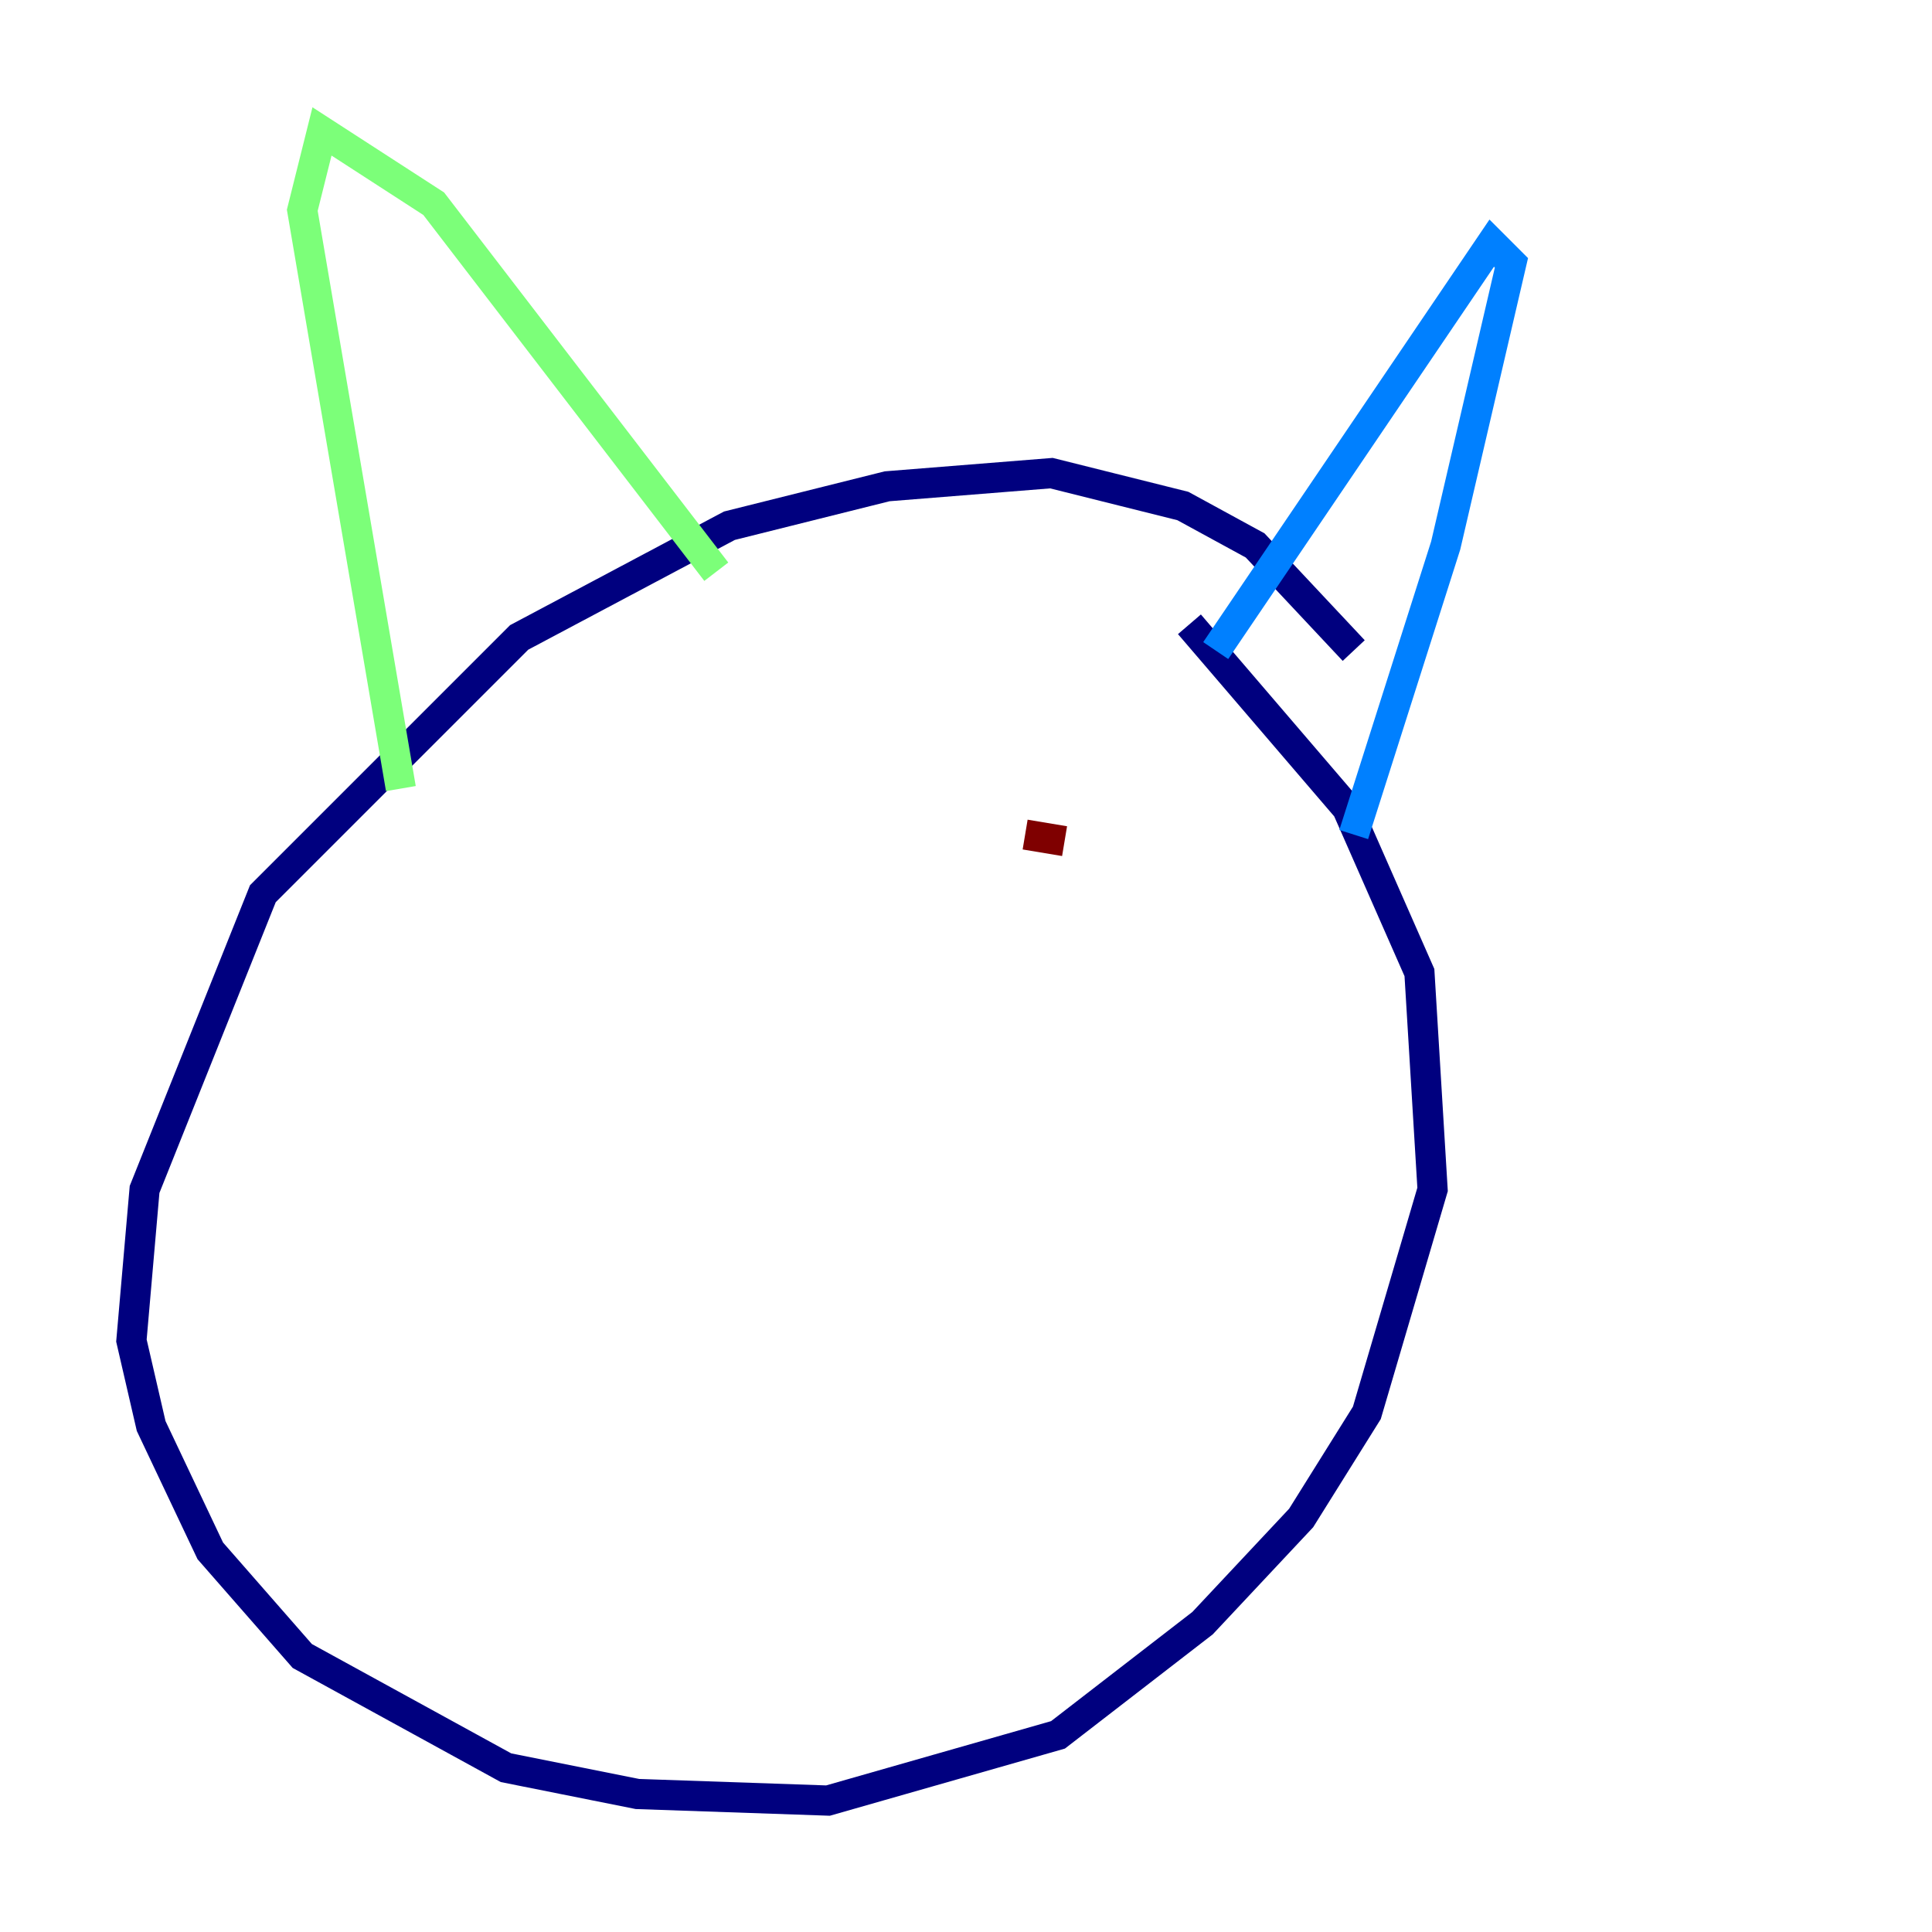 <?xml version="1.0" encoding="utf-8" ?>
<svg baseProfile="tiny" height="128" version="1.2" viewBox="0,0,128,128" width="128" xmlns="http://www.w3.org/2000/svg" xmlns:ev="http://www.w3.org/2001/xml-events" xmlns:xlink="http://www.w3.org/1999/xlink"><defs /><polyline fill="none" points="89.687,43.102 83.156,36.136 78.367,33.524 69.66,31.347 58.776,32.218 48.327,34.83 34.395,42.231 17.415,59.211 9.578,78.803 8.707,88.816 10.014,94.476 13.932,102.748 20.027,109.714 33.524,117.116 42.231,118.857 54.857,119.293 70.095,114.939 79.674,107.537 86.204,100.571 90.558,93.605 94.912,78.803 94.041,64.435 89.252,53.551 78.803,41.361" stroke="#00007f" stroke-width="2" /><polyline fill="none" points="80.544,43.102 98.83,16.109 100.136,17.415 95.782,36.136 89.687,55.292" stroke="#0080ff" stroke-width="2" /><polyline fill="none" points="47.456,37.878 28.735,13.497 21.333,8.707 20.027,13.932 26.558,52.245" stroke="#7cff79" stroke-width="2" /><polyline fill="none" points="44.408,62.694 44.408,62.694" stroke="#ff9400" stroke-width="2" /><polyline fill="none" points="67.918,55.292 70.531,55.728" stroke="#7f0000" stroke-width="2" /></svg>